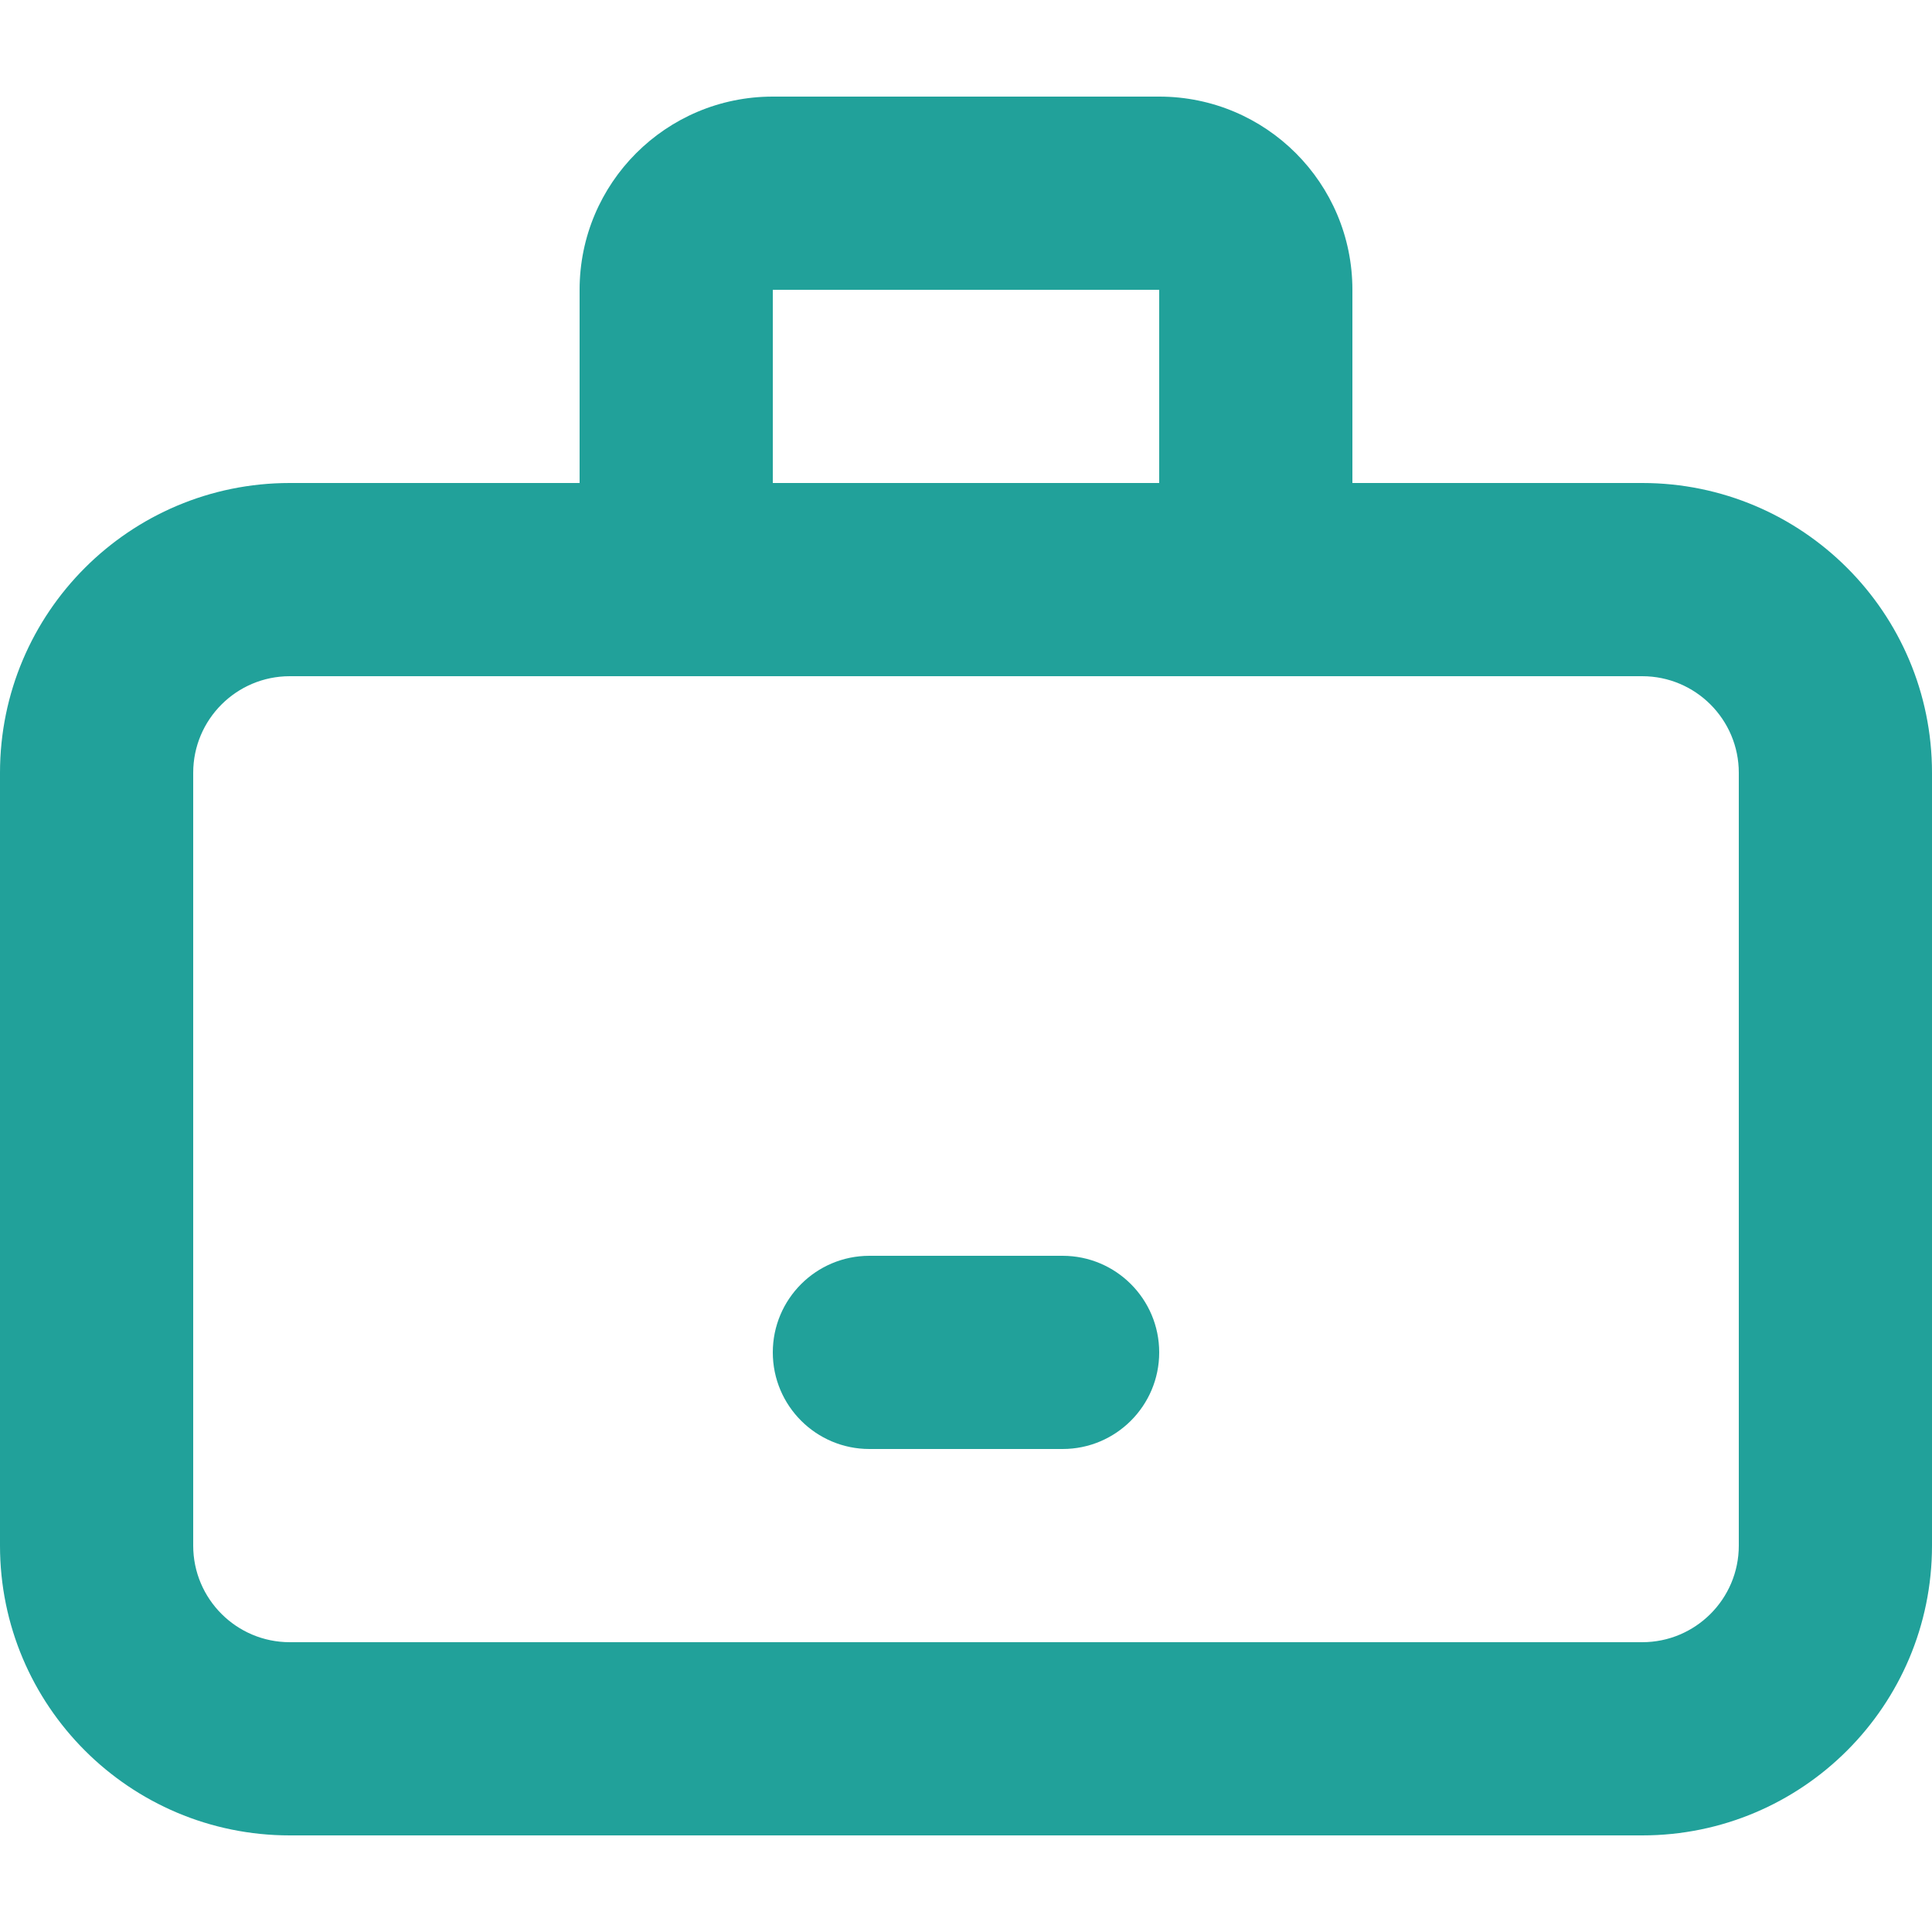 <svg width="20" height="20" viewBox="0 0 20 20" fill="none" xmlns="http://www.w3.org/2000/svg">
<path fill-rule="evenodd" clip-rule="evenodd" d="M8 1C6.895 1 6 1.895 6 3V5H3C1.343 5 0 6.343 0 8V16C0 17.657 1.343 19 3 19H17C18.657 19 20 17.657 20 16V8C20 6.343 18.657 5 17 5H14V3C14 1.895 13.105 1 12 1H8ZM12 5V3H8V5H12ZM3 7C2.448 7 2 7.448 2 8V16C2 16.552 2.448 17 3 17H17C17.552 17 18 16.552 18 16V8C18 7.448 17.552 7 17 7H3Z" fill="#21A19A"/>
<path d="M8 14C8 13.448 8.448 13 9 13H11C11.552 13 12 13.448 12 14C12 14.552 11.552 15 11 15H9C8.448 15 8 14.552 8 14Z" fill="#21A19A"/>
</svg>
